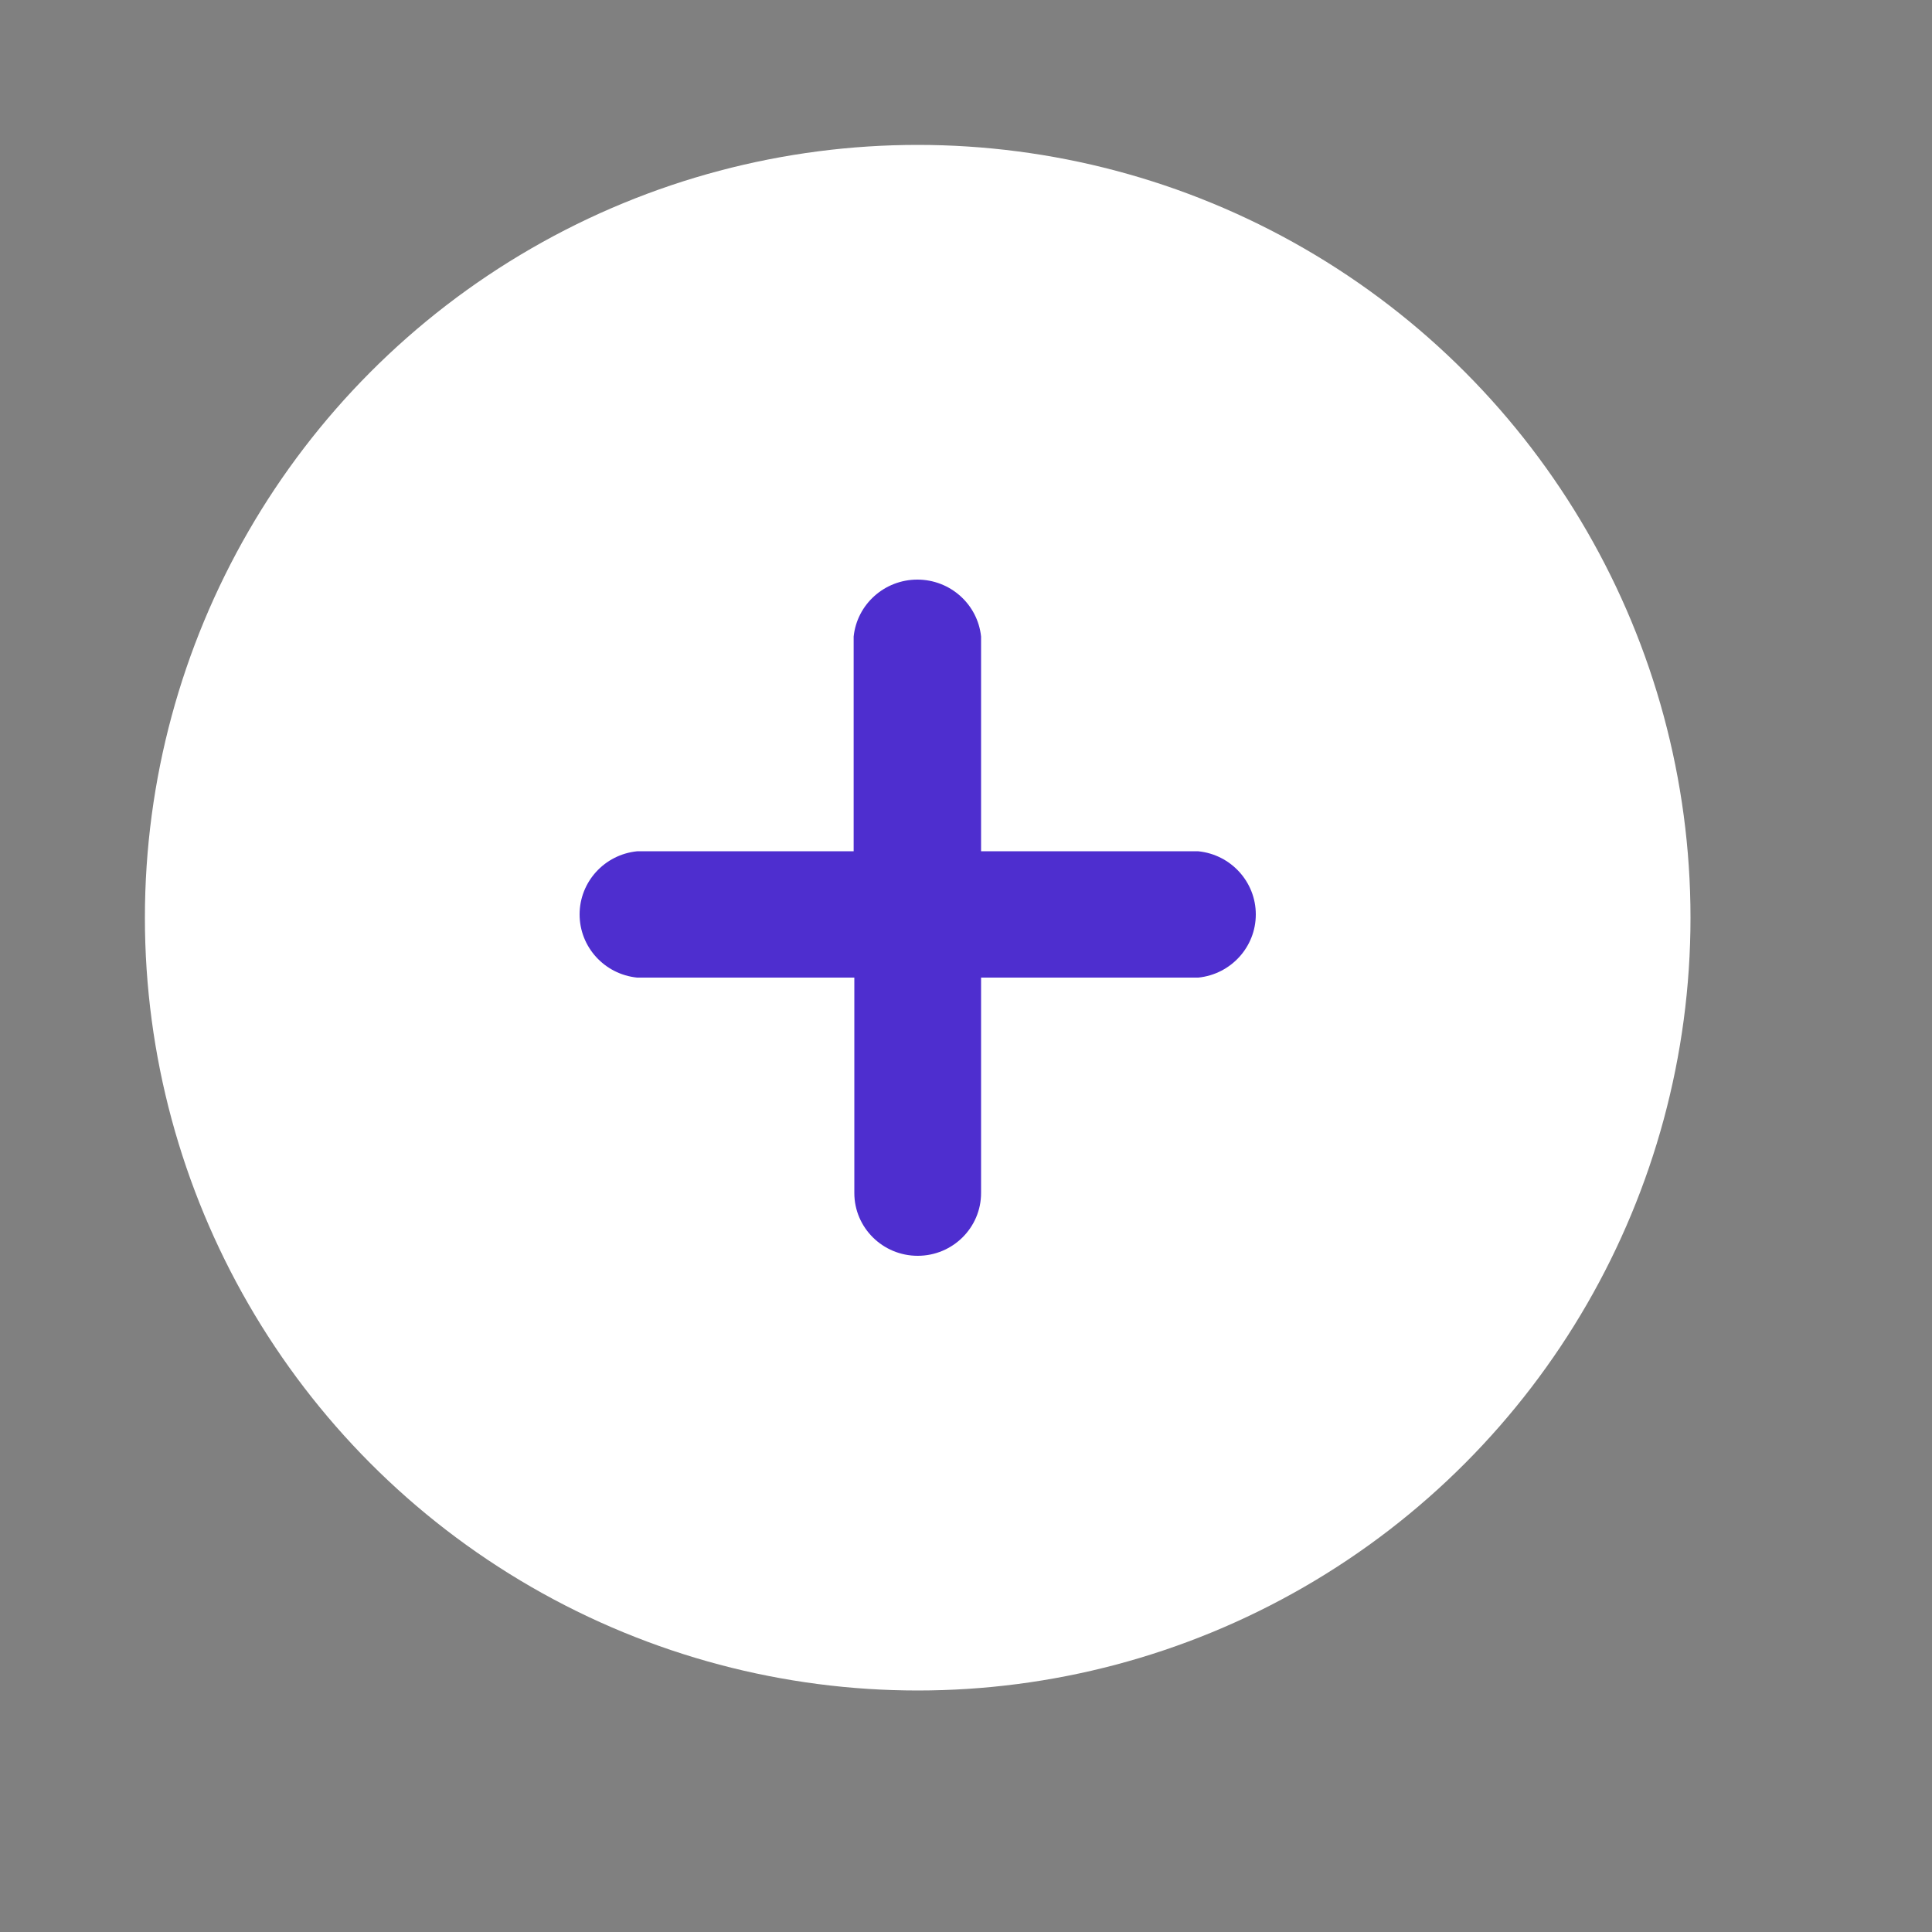 <svg width="40" height="40" viewBox="0 0 40 40" fill="none" xmlns="http://www.w3.org/2000/svg">
<rect x="0" y="0" width="40" height="40" fill="#808080" stroke="none"/>
<circle cx="19" cy="19" r="16" fill="white"/>
<path d="M24.811 20.24H20.312V24.7C20.312 25.418 19.724 26 19 26C18.276 26 17.688 25.418 17.688 24.7V20.24H13.189C12.514 20.17 12 19.606 12 18.932C12 18.259 12.514 17.694 13.189 17.625H17.674V13.179C17.744 12.509 18.314 12 18.993 12C19.672 12 20.242 12.509 20.312 13.179V17.625H24.811C25.486 17.694 26 18.259 26 18.932C26 19.606 25.486 20.17 24.811 20.24Z" fill="#4E2ECF"/>
</svg>
